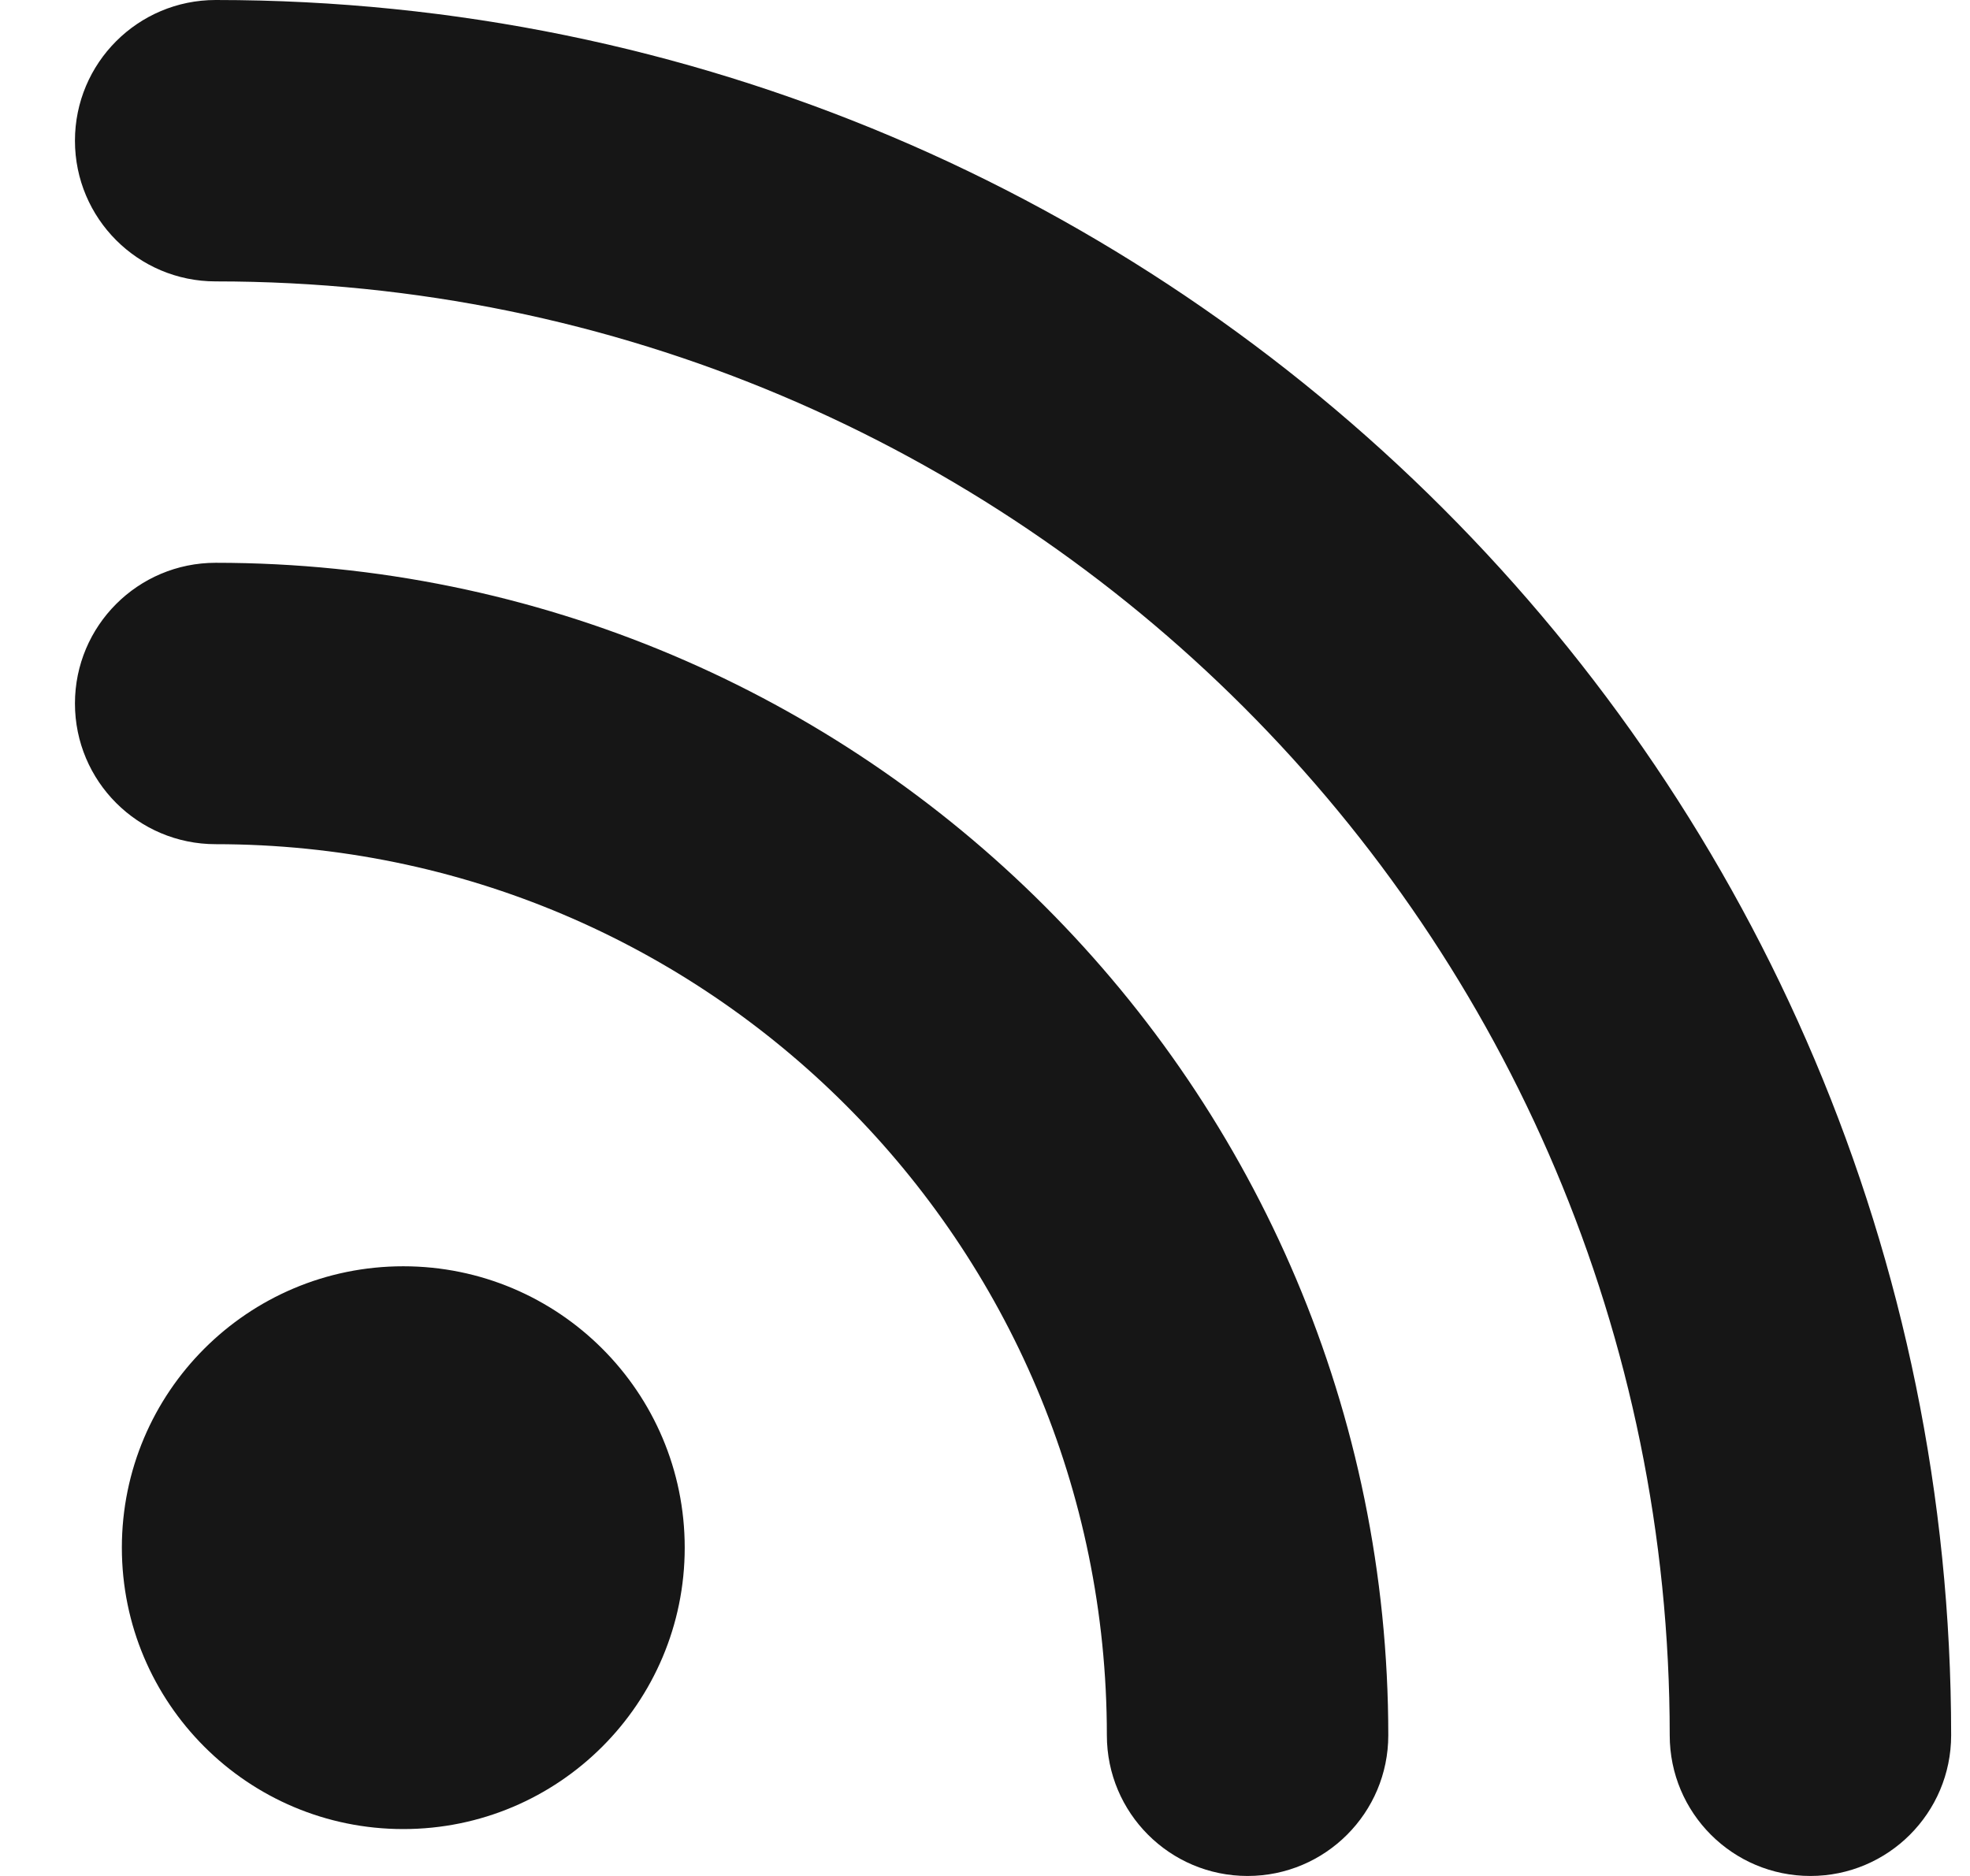 <svg width="21" height="20" viewBox="0 0 21 20" fill="none" xmlns="http://www.w3.org/2000/svg">
<path fill-rule="evenodd" clip-rule="evenodd" d="M2.299 0C1.47 0 0.799 0.672 0.799 1.5C0.799 2.328 1.47 3 2.299 3C10.859 3 17.799 9.94 17.799 18.5C17.799 19.328 18.47 20 19.299 20C20.127 20 20.799 19.328 20.799 18.5C20.799 8.283 12.516 0 2.299 0ZM0.799 7.5C0.799 6.672 1.47 6 2.299 6C9.202 6 14.799 11.596 14.799 18.5C14.799 19.328 14.127 20 13.299 20C12.47 20 11.799 19.328 11.799 18.5C11.799 13.253 7.546 9 2.299 9C1.47 9 0.799 8.328 0.799 7.5ZM7.299 16.5C7.299 18.157 5.956 19.5 4.299 19.5C2.642 19.5 1.299 18.157 1.299 16.5C1.299 14.843 2.642 13.5 4.299 13.5C5.956 13.5 7.299 14.843 7.299 16.5Z" fill="#161616"/>
</svg>
